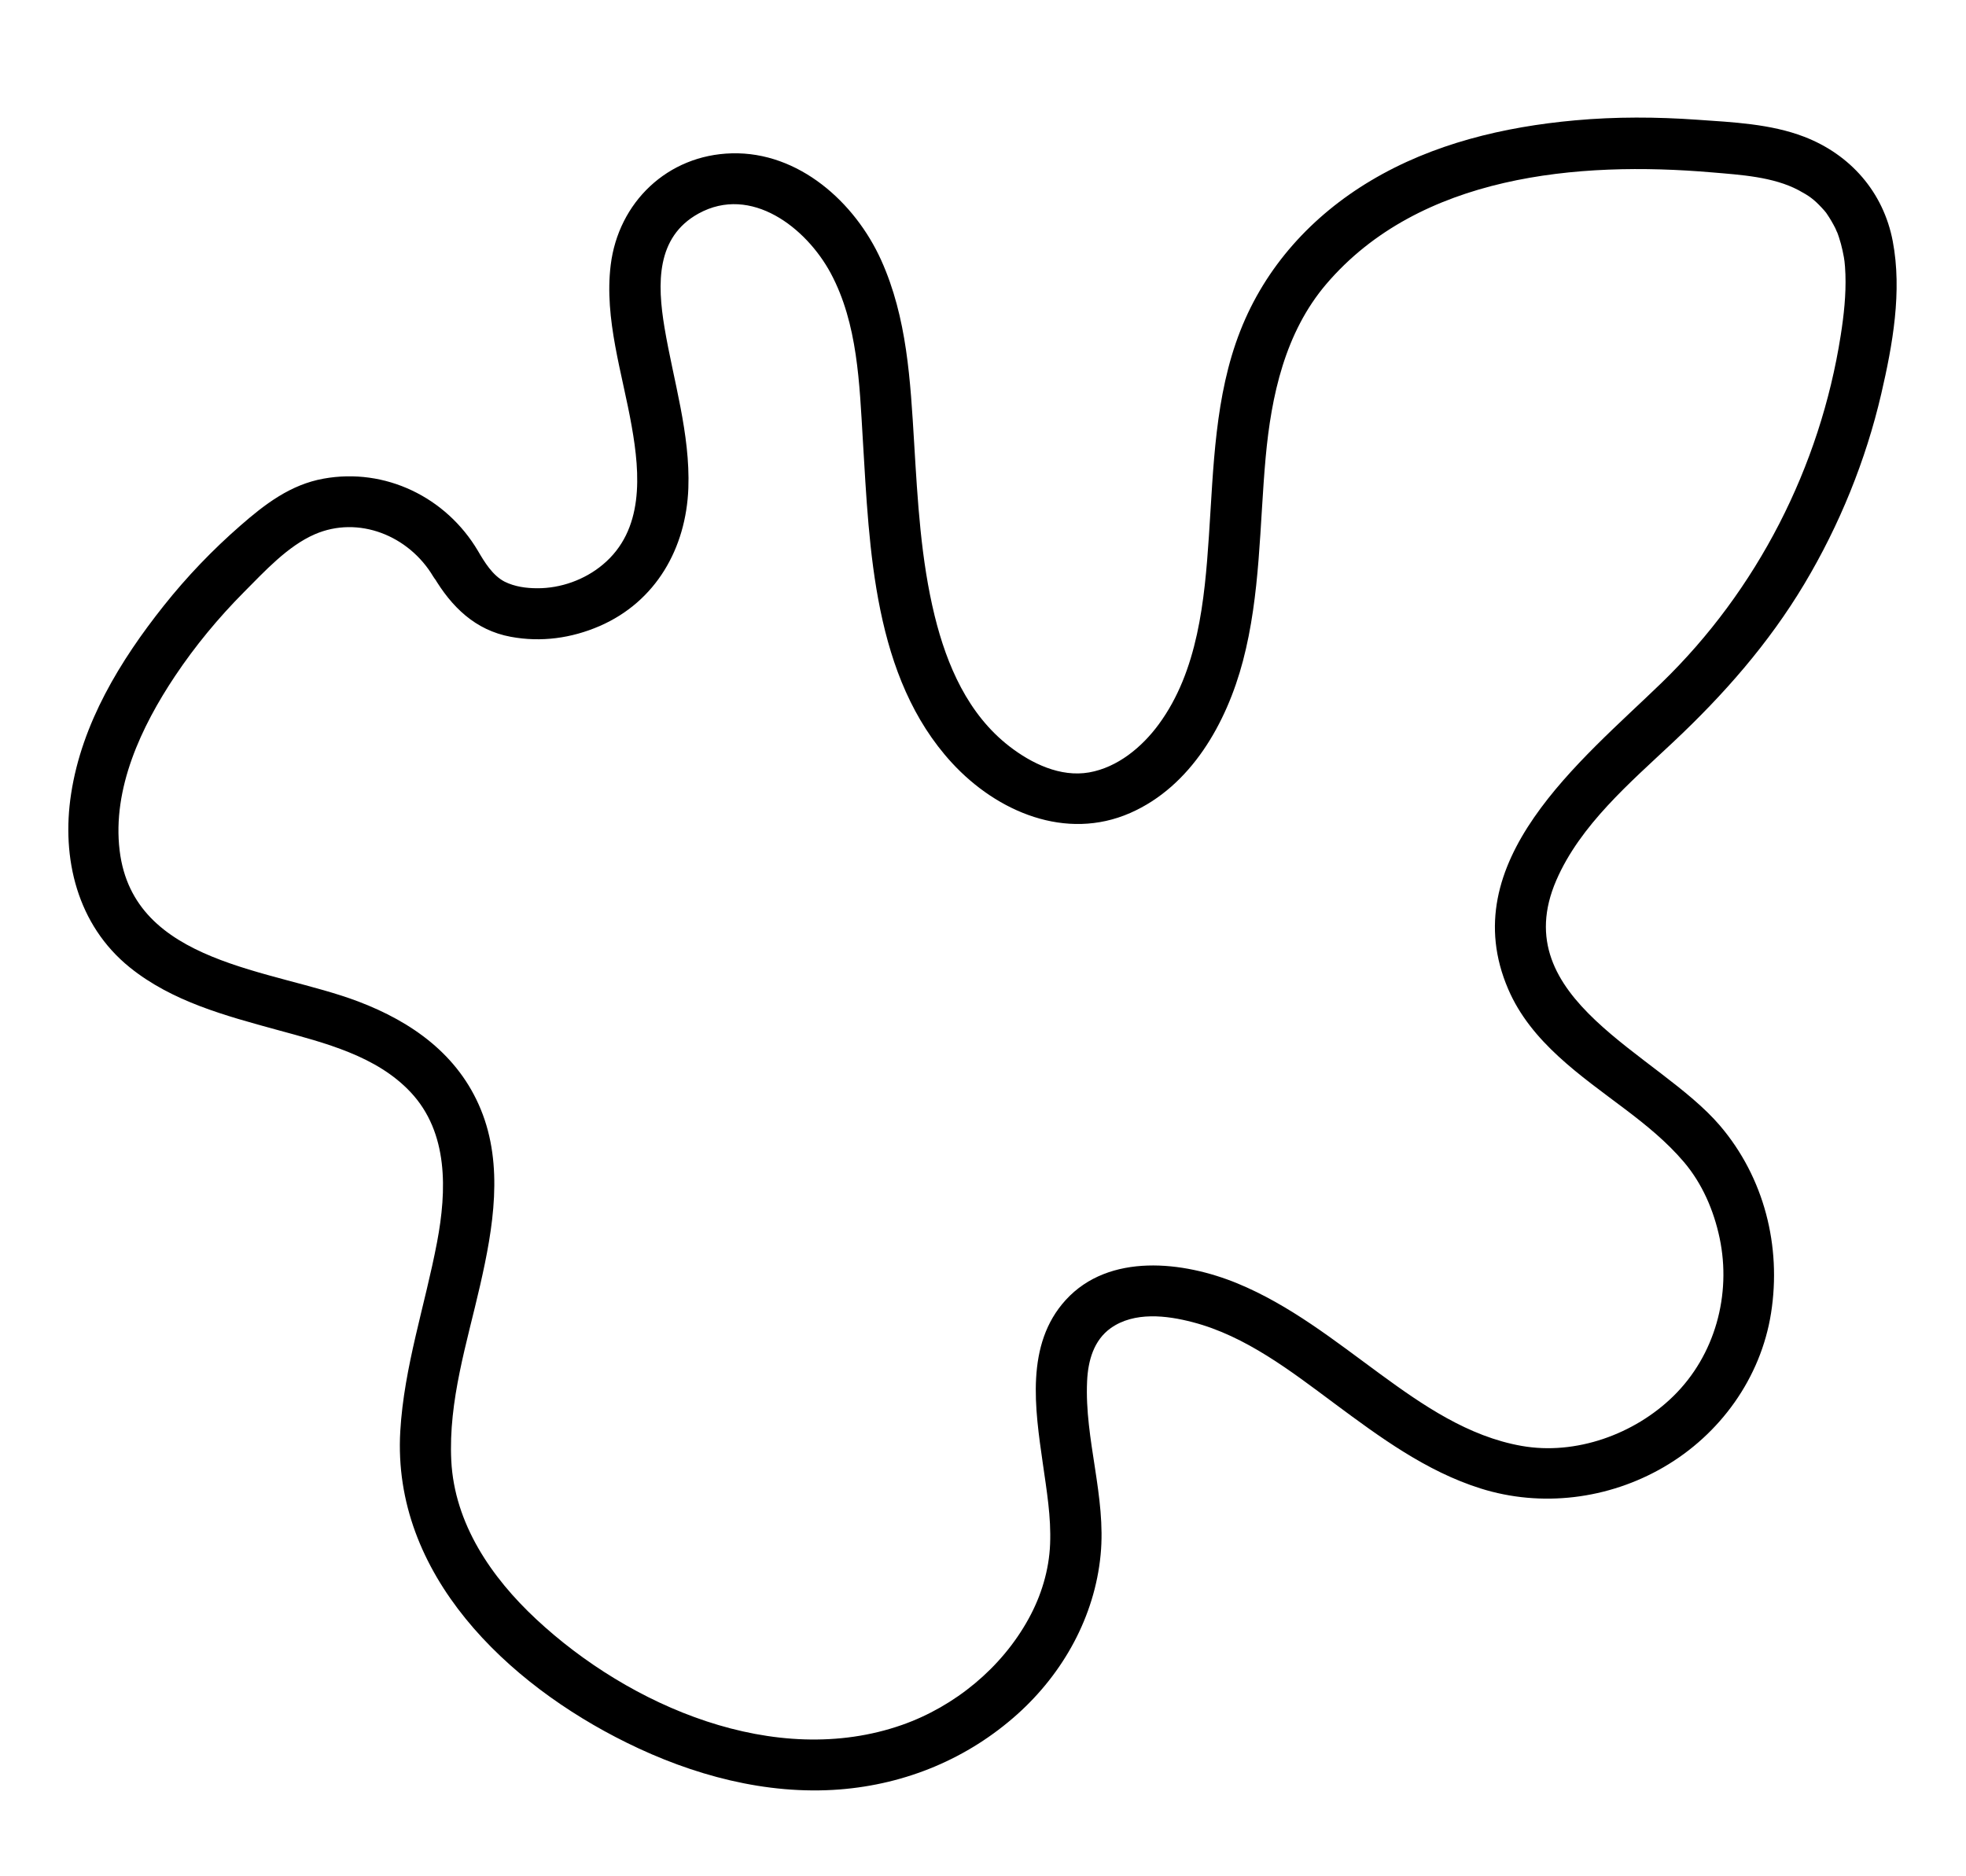 <?xml version="1.0" encoding="utf-8"?>
<!-- Generator: Adobe Illustrator 28.2.0, SVG Export Plug-In . SVG Version: 6.00 Build 0)  -->
<svg version="1.1" id="Ebene_1" xmlns="http://www.w3.org/2000/svg" xmlns:xlink="http://www.w3.org/1999/xlink" x="0px" y="0px"
	 viewBox="0 0 191.9 183.13" style="enable-background:new 0 0 191.9 183.13;" xml:space="preserve">
<g>
	<g>
		<path d="M46.64,53.76c-3.1-5.22-9.04-8.12-15.06-7.03c-3.22,0.58-5.71,2.48-8.11,4.58c-2.72,2.37-5.23,4.99-7.48,7.82
			c-4.26,5.36-8,11.49-9.05,18.37c-0.97,6.3,0.6,12.8,5.72,16.94c4.14,3.34,9.34,4.72,14.37,6.1c4.69,1.28,9.73,2.54,13.06,6.1
			c3.68,3.93,3.53,9.57,2.57,14.63c-1.17,6.16-3.22,12.16-3.59,18.46c-0.81,13.98,10.43,24.65,22.09,30.4
			c6.41,3.17,13.62,5.13,20.81,4.57c6.47-0.51,12.5-3.01,17.34-7.35c4.48-4.02,7.54-9.53,8.12-15.56
			c0.55-5.68-1.58-11.26-1.32-16.94c0.09-2.03,0.66-4.01,2.31-5.19c2.3-1.63,5.47-1.24,7.99-0.58c5.19,1.35,9.61,4.79,13.86,7.95
			c4.42,3.28,8.92,6.6,14.23,8.28c5.96,1.88,12.49,1.06,17.88-2.07c5.52-3.2,9.49-8.71,10.49-15.04c1.03-6.53-0.67-13.24-4.98-18.3
			c-6.01-7.06-21.02-12.32-15.98-23.96c2.34-5.4,7.21-9.54,11.4-13.48c4.93-4.63,9.33-9.63,12.81-15.45
			c3.43-5.74,6-12.06,7.51-18.57c1.11-4.79,2.05-9.99,1.12-14.89c-0.91-4.79-4.13-8.46-8.65-10.2c-3.27-1.26-6.99-1.42-10.44-1.66
			c-3.97-0.28-7.96-0.3-11.92,0.06c-6.96,0.63-13.89,2.28-19.94,5.89c-5.75,3.43-10.29,8.41-12.74,14.67
			c-2.49,6.34-2.61,13.33-3.06,20.03c-0.42,6.26-1.06,13.16-4.9,18.38c-1.63,2.22-4.01,4.2-6.79,4.69
			c-2.81,0.49-5.62-0.87-7.79-2.55c-4.03-3.12-6.1-7.9-7.29-12.74c-1.35-5.51-1.66-11.22-2-16.86c-0.37-6.07-0.68-12.23-3.22-17.86
			c-2.56-5.67-8.06-10.6-14.58-10.43c-6.28,0.16-11.07,4.79-11.82,10.9c-0.65,5.27,1.15,10.61,2.05,15.75
			c0.83,4.69,1.22,10.14-2.83,13.51c-1.77,1.48-4.11,2.31-6.38,2.3c-1.08,0-2.2-0.15-3.19-0.64C48.08,56.18,47.3,54.89,46.64,53.76
			C45,51,40.68,53.51,42.32,56.29c1.75,2.96,4.07,5.24,7.54,5.88c2.96,0.55,5.92,0.14,8.67-1.05c5.5-2.39,8.44-7.6,8.66-13.46
			c0.19-5.31-1.46-10.5-2.33-15.69c-0.71-4.27-0.83-8.83,3.32-11.12c5.14-2.83,10.53,1.39,12.91,5.83
			c2.64,4.93,2.8,10.79,3.13,16.25c0.65,10.68,1.02,23.2,8.7,31.55c4.41,4.79,11.13,7.64,17.4,4.89c5.95-2.61,9.41-8.8,11-14.83
			c1.71-6.48,1.62-13.25,2.22-19.88c0.55-6.03,1.89-12.2,5.92-16.93c9.1-10.66,24.59-12.02,37.64-10.9
			c2.83,0.24,5.99,0.43,8.46,1.74c1.04,0.56,1.48,0.88,2.24,1.69c0.17,0.18,0.33,0.36,0.48,0.55c-0.07-0.09-0.23-0.33,0.04,0.07
			c0.31,0.45,0.58,0.92,0.83,1.41c0.02,0.05,0.31,0.74,0.12,0.24c0.08,0.21,0.16,0.42,0.23,0.64c0.14,0.43,0.26,0.86,0.35,1.29
			c0.05,0.22,0.09,0.43,0.13,0.65c0.02,0.09,0.11,0.81,0.04,0.19c0.06,0.49,0.09,0.98,0.11,1.47c0.07,2-0.15,4.01-0.46,5.98
			c-2.01,12.84-8.15,24.87-17.49,33.92c-7.86,7.62-20.33,17.45-14.96,29.91c2.23,5.18,7.07,8.43,11.41,11.71
			c2.05,1.55,4.07,3.19,5.74,5.16c1.79,2.11,2.91,4.72,3.48,7.41c1.17,5.54-0.45,11.46-4.51,15.44c-3.79,3.72-9.53,5.8-14.82,4.86
			c-5.21-0.92-9.64-3.97-13.82-7.03c-4.45-3.26-8.79-6.72-13.93-8.84c-5.25-2.16-12.51-3.01-16.74,1.62
			c-3.97,4.34-3,10.66-2.24,15.97c0.37,2.6,0.82,5.23,0.71,7.86c-0.1,2.56-0.87,5.07-2.1,7.3c-2.63,4.79-7.2,8.55-12.35,10.36
			c-12.37,4.34-26.61-1.83-35.71-10.32c-4.38-4.08-7.98-9.33-8.29-15.48c-0.29-5.84,1.54-11.52,2.82-17.14
			c1.27-5.57,2.31-11.68,0.06-17.15c-2.19-5.34-6.72-8.55-11.97-10.54c-8.37-3.18-21.93-3.6-23.28-14.72
			c-0.74-6.07,2.12-12.12,5.4-17.04c1.97-2.95,4.23-5.68,6.73-8.2c2.01-2.02,4.27-4.5,6.92-5.65c4.25-1.84,9.17,0.11,11.56,4.13
			C43.96,59.05,48.28,56.54,46.64,53.76z"/>
	</g>
</g>
</svg>
